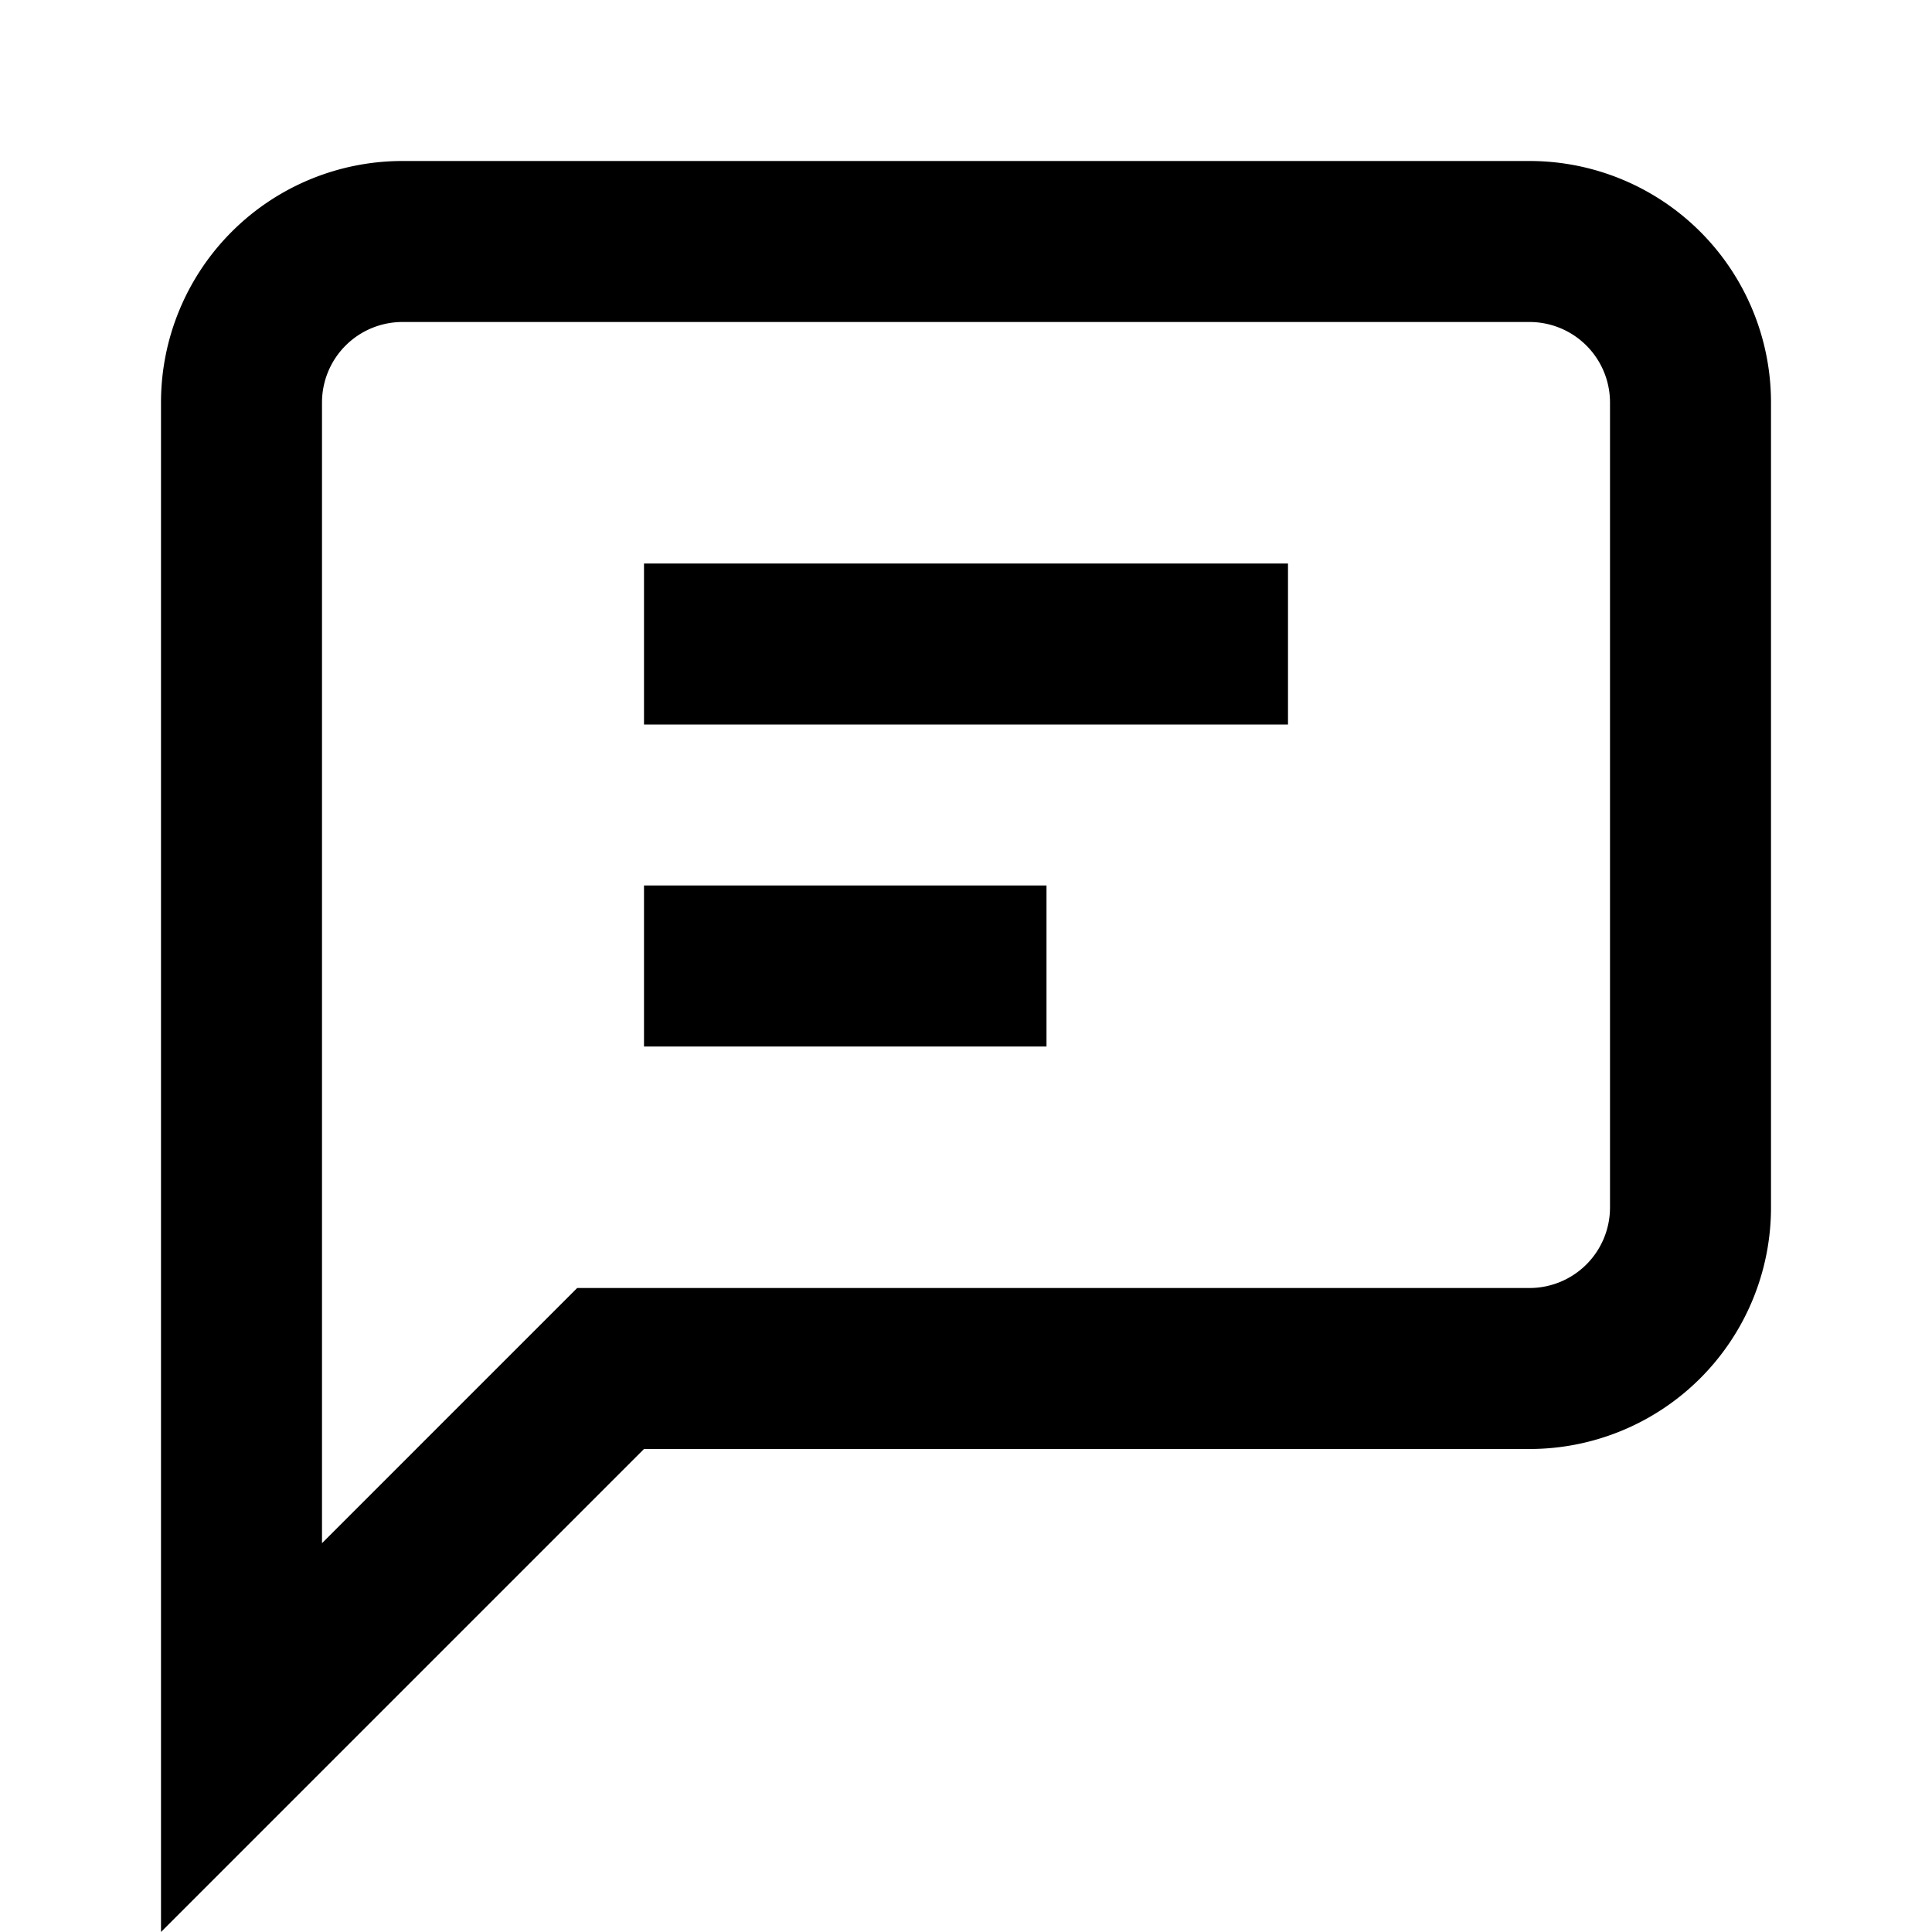 <svg id="Layer_1" data-name="Layer 1" xmlns="http://www.w3.org/2000/svg" viewBox="0 0 24 24"><title>iconoteka_text_message_b_s</title><path d="M8,13h5V11H8ZM8,9h8V7H8ZM19,2H5A3,3,0,0,0,2,5V24l6-6H19a3,3,0,0,0,3-3V5A3,3,0,0,0,19,2Zm1,13a1,1,0,0,1-1,1H7.17L4,19.17V5A1,1,0,0,1,5,4H19a1,1,0,0,1,1,1Z"/></svg>